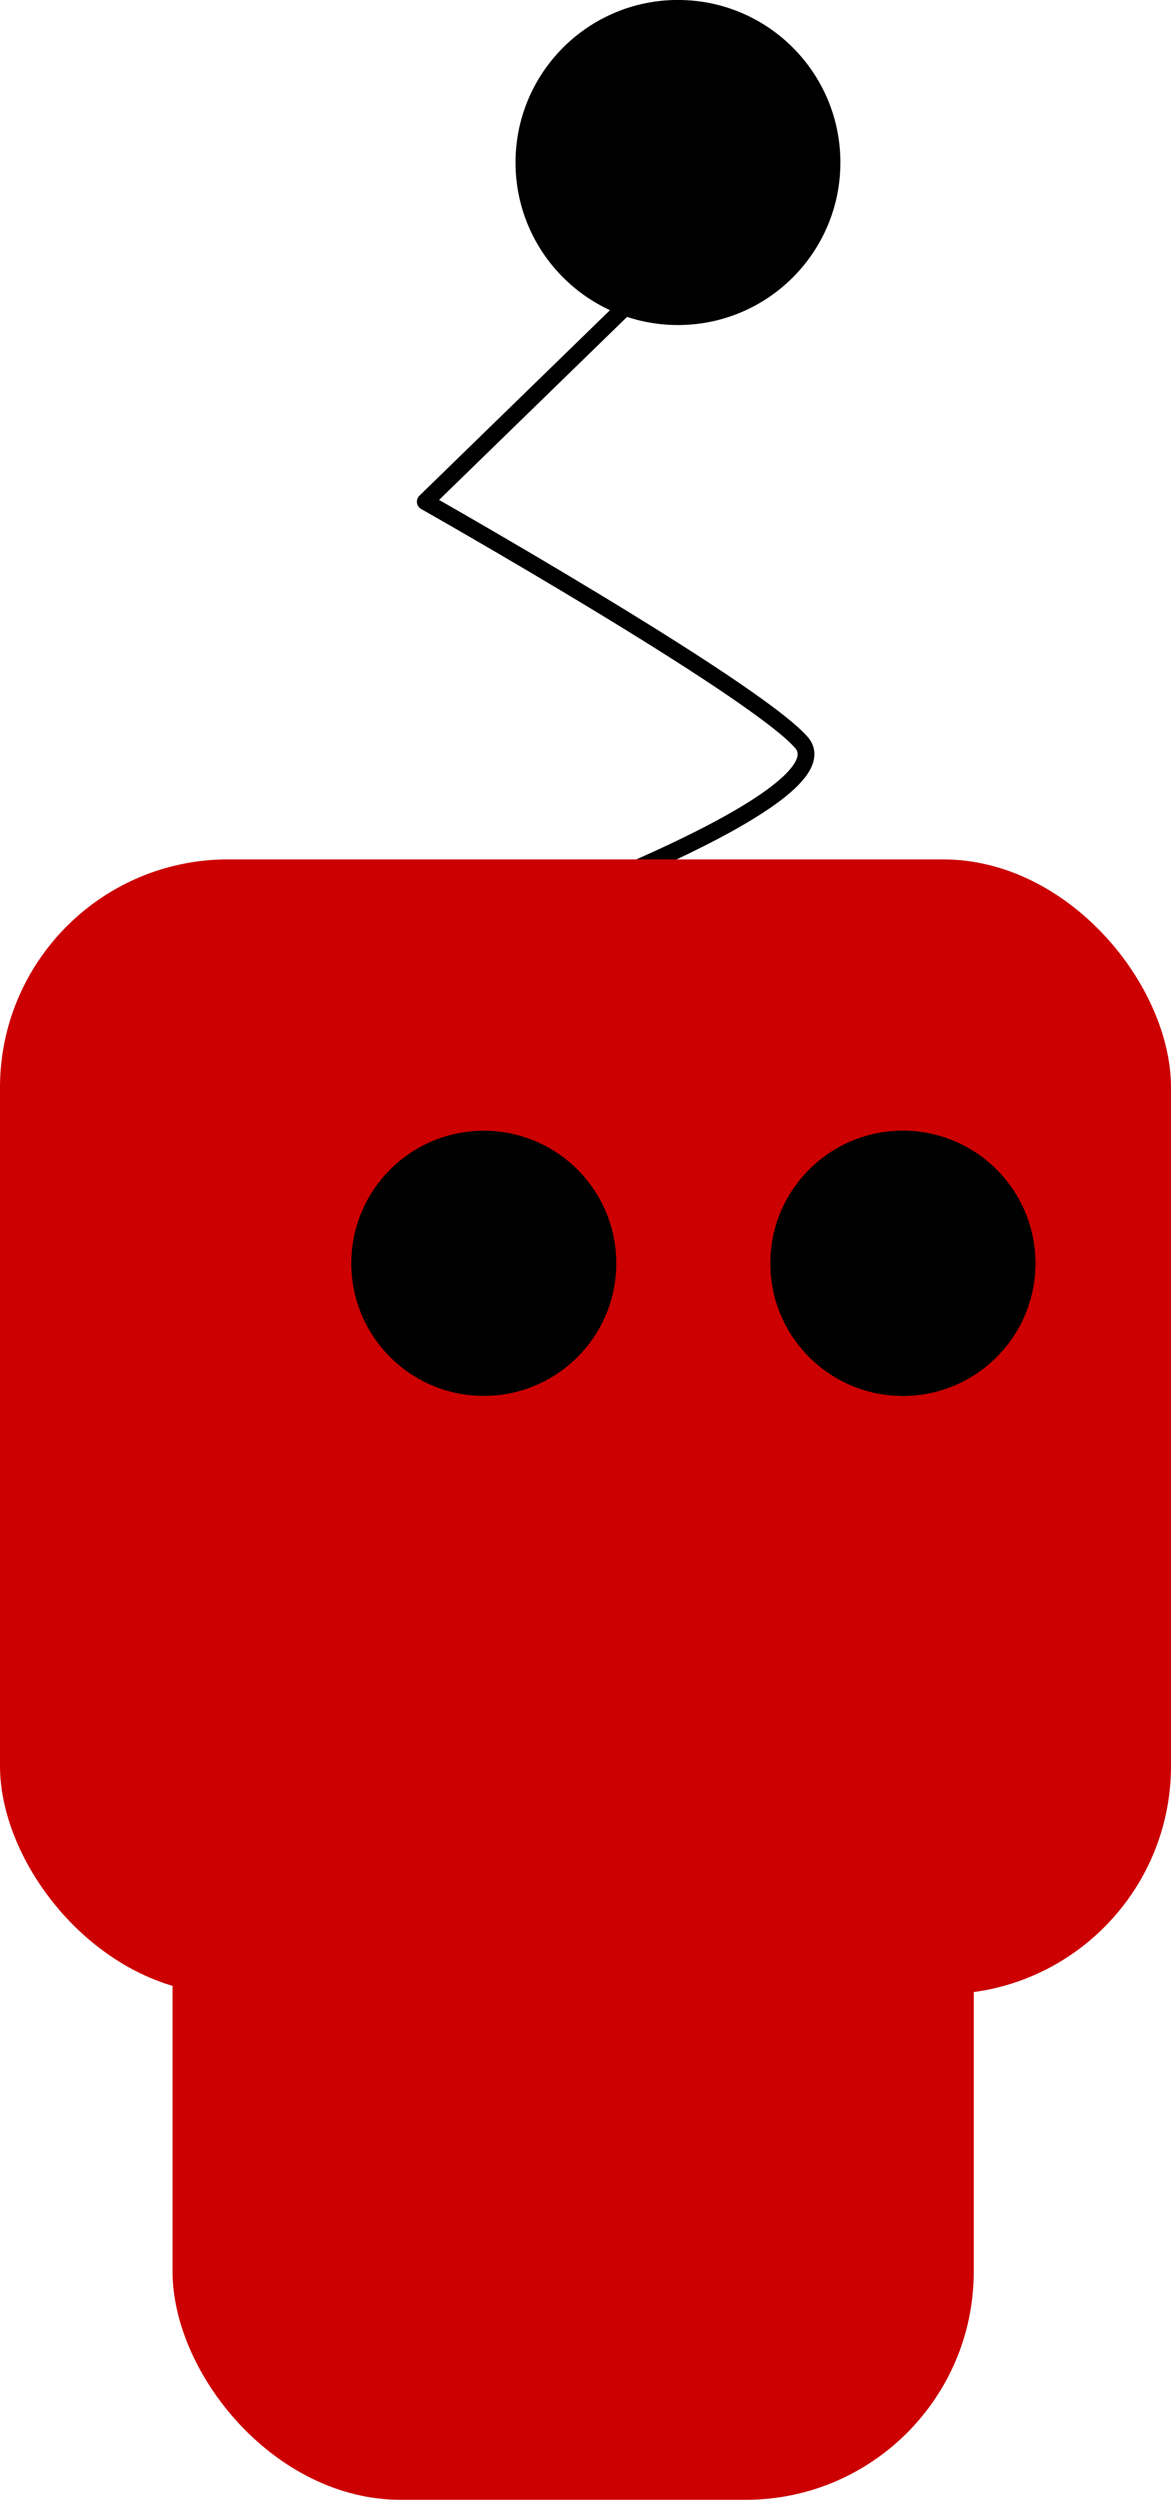 <?xml version="1.0" encoding="UTF-8" standalone="no"?>
<!-- Created with Inkscape (http://www.inkscape.org/) -->

<svg
   width="34.963mm"
   height="74.592mm"
   viewBox="0 0 34.963 74.592"
   version="1.1"
   id="svg1"
   xmlns:inkscape="http://www.inkscape.org/namespaces/inkscape"
   xmlns:sodipodi="http://sodipodi.sourceforge.net/DTD/sodipodi-0.dtd"
   xmlns="http://www.w3.org/2000/svg"
   xmlns:svg="http://www.w3.org/2000/svg">
  <sodipodi:namedview
     id="namedview1"
     pagecolor="#ffffff"
     bordercolor="#000000"
     borderopacity="0.25"
     inkscape:showpageshadow="2"
     inkscape:pageopacity="0.0"
     inkscape:pagecheckerboard="0"
     inkscape:deskcolor="#d1d1d1"
     inkscape:document-units="mm" />
  <defs
     id="defs1" />
  <g
     inkscape:label="Layer 1"
     inkscape:groupmode="layer"
     id="layer1"
     transform="translate(-51.786,-173.196)">
    <g
       id="g19"
       transform="translate(26.024,134.802)">
      <path
         style="fill:none;fill-rule:evenodd;stroke:#000000;stroke-width:0.5;stroke-linecap:square;stroke-linejoin:round;paint-order:stroke fill markers"
         d="m 40.851,65.877 c 0,0 10.305,-3.68 8.833,-5.336 -1.472,-1.656 -11.225,-7.177 -11.225,-7.177 l 6.809,-6.625"
         id="path7" />
      <rect
         style="fill:#cc0000;fill-rule:evenodd;stroke-width:0.5;stroke-linecap:square;stroke-linejoin:round;paint-order:stroke fill markers"
         id="rect3"
         width="23.922"
         height="25.394"
         x="30.914"
         y="87.591"
         ry="6.809" />
      <rect
         style="fill:#cc0000;fill-rule:evenodd;stroke-width:0.5;stroke-linecap:square;stroke-linejoin:round;paint-order:stroke fill markers"
         id="rect4"
         width="34.963"
         height="33.859"
         x="25.762"
         y="64.037"
         ry="6.809" />
      <circle
         style="fill:#000000;fill-rule:evenodd;stroke-width:0.5;stroke-linecap:square;stroke-linejoin:round;paint-order:stroke fill markers"
         id="path6"
         cx="52.72"
         cy="76.09"
         r="3.956" />
      <circle
         style="fill:#000000;fill-rule:evenodd;stroke-width:0.5;stroke-linecap:square;stroke-linejoin:round;paint-order:stroke fill markers"
         id="circle6"
         cx="52.72"
         cy="76.09"
         r="3.956" />
      <circle
         style="fill:#000000;fill-rule:evenodd;stroke-width:0.5;stroke-linecap:square;stroke-linejoin:round;paint-order:stroke fill markers"
         id="circle7"
         cx="40.207"
         cy="76.09"
         r="3.956" />
      <circle
         style="fill:#000000;fill-rule:evenodd;stroke:#000000;stroke-width:0.5;stroke-linecap:square;stroke-linejoin:round;paint-order:stroke fill markers"
         id="path8"
         cx="46.004"
         cy="43.243"
         r="4.6" />
    </g>
  </g>
</svg>
